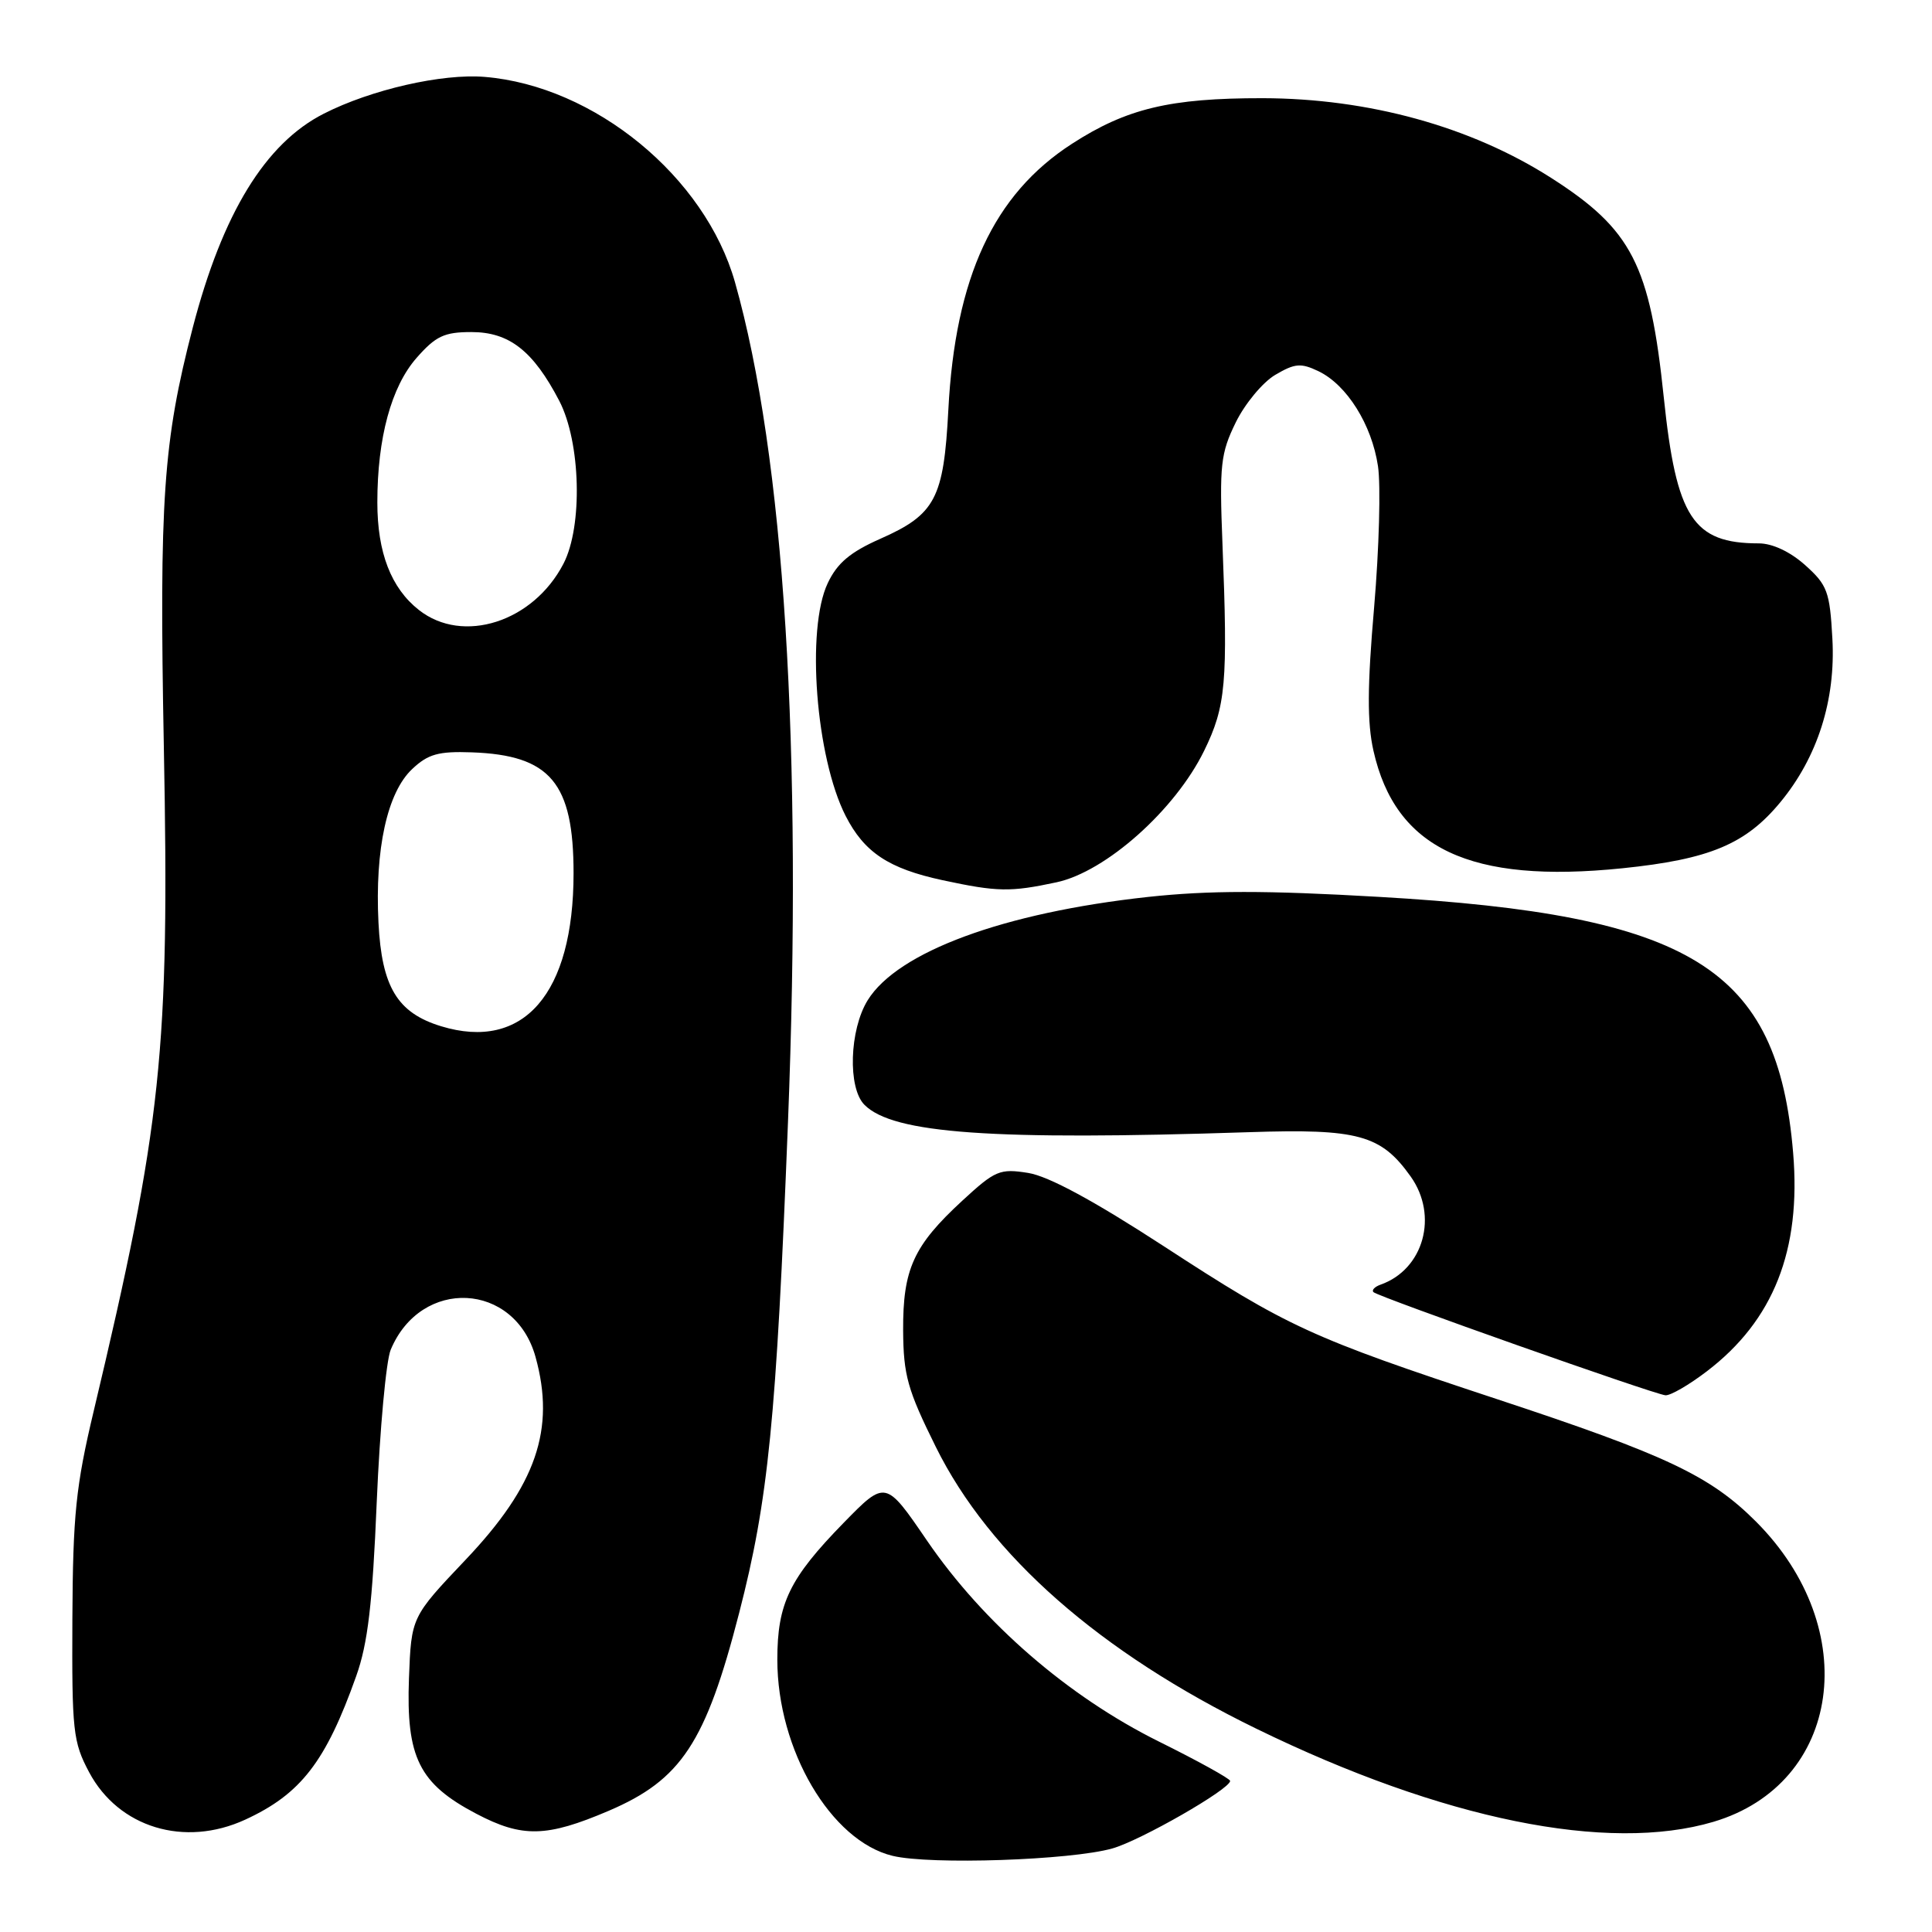 <?xml version="1.0" encoding="UTF-8" standalone="no"?>
<!DOCTYPE svg PUBLIC "-//W3C//DTD SVG 1.1//EN" "http://www.w3.org/Graphics/SVG/1.1/DTD/svg11.dtd" >
<svg xmlns="http://www.w3.org/2000/svg" xmlns:xlink="http://www.w3.org/1999/xlink" version="1.1" viewBox="0 0 256 256">
 <g >
 <path fill="currentColor"
d=" M 147.39 244.93 C 151.14 243.87 163.00 237.07 163.00 235.98 C 163.00 235.69 158.74 233.33 153.53 230.75 C 141.50 224.77 130.32 215.08 122.84 204.15 C 117.34 196.10 117.34 196.10 111.77 201.80 C 104.60 209.15 103.00 212.46 103.00 219.91 C 103.00 231.86 110.10 243.94 118.28 245.91 C 123.29 247.12 141.87 246.49 147.39 244.93 Z  M 32.50 241.11 C 39.86 237.72 43.17 233.44 47.20 222.09 C 48.74 217.78 49.36 212.50 49.92 199.00 C 50.33 189.38 51.16 180.31 51.77 178.85 C 55.78 169.24 68.20 169.85 70.96 179.80 C 73.62 189.38 71.05 196.83 61.69 206.68 C 54.50 214.26 54.50 214.26 54.19 222.38 C 53.80 232.86 55.53 236.35 63.11 240.33 C 69.20 243.53 72.42 243.46 80.66 239.94 C 90.27 235.83 93.51 230.93 97.94 213.73 C 101.81 198.72 102.86 188.21 104.41 148.74 C 106.36 99.21 103.92 60.48 97.39 37.40 C 93.43 23.42 78.78 11.39 64.23 10.19 C 58.60 9.72 49.17 11.87 42.91 15.06 C 35.16 18.99 29.48 28.27 25.54 43.42 C 21.62 58.53 21.09 66.20 21.71 99.00 C 22.48 139.30 21.45 149.00 12.41 187.00 C 10.05 196.91 9.66 200.72 9.59 214.50 C 9.52 229.37 9.67 230.81 11.81 234.83 C 15.72 242.17 24.45 244.82 32.50 241.11 Z  M 227.04 241.40 C 244.00 236.36 246.90 215.85 232.67 201.61 C 226.59 195.54 220.82 192.81 198.35 185.39 C 173.66 177.23 170.69 175.87 154.13 165.08 C 144.92 159.09 138.93 155.85 136.24 155.42 C 132.48 154.82 131.87 155.08 127.52 159.09 C 121.04 165.06 119.63 168.17 119.67 176.29 C 119.71 182.23 120.25 184.16 124.00 191.72 C 131.12 206.11 145.74 218.95 166.49 229.07 C 191.15 241.10 213.04 245.55 227.04 241.40 Z  M 226.16 181.71 C 235.00 174.97 238.68 165.66 237.60 152.77 C 235.56 128.24 224.20 121.22 182.71 118.84 C 167.68 117.97 160.21 117.98 152.11 118.85 C 133.02 120.93 118.95 126.11 114.97 132.54 C 112.55 136.46 112.31 144.17 114.55 146.40 C 118.35 150.21 131.48 151.14 165.50 150.02 C 179.97 149.54 182.99 150.37 186.92 155.89 C 190.62 161.09 188.65 168.20 182.94 170.22 C 182.15 170.50 181.72 170.95 182.00 171.22 C 182.64 171.84 219.10 184.73 220.67 184.88 C 221.32 184.95 223.79 183.52 226.16 181.71 Z  M 139.99 116.91 C 146.53 115.51 155.71 107.33 159.55 99.49 C 162.44 93.58 162.71 90.49 161.98 72.00 C 161.57 61.62 161.74 60.06 163.74 55.98 C 164.96 53.49 167.32 50.65 168.98 49.67 C 171.58 48.14 172.37 48.07 174.71 49.19 C 178.47 51.00 181.77 56.27 182.59 61.77 C 182.97 64.31 182.74 72.72 182.08 80.45 C 181.17 90.95 181.15 95.76 181.99 99.48 C 184.91 112.45 194.80 117.12 214.98 115.05 C 226.54 113.86 231.32 111.86 235.92 106.28 C 240.84 100.32 243.25 92.74 242.80 84.63 C 242.46 78.38 242.13 77.51 239.19 74.88 C 237.20 73.10 234.85 72.00 233.05 72.00 C 224.33 72.00 222.12 68.60 220.46 52.66 C 218.63 35.06 216.23 30.40 205.50 23.55 C 194.88 16.77 181.36 13.04 167.30 13.01 C 155.04 13.00 149.28 14.37 142.03 19.06 C 131.67 25.75 126.57 36.73 125.66 54.31 C 125.05 66.06 123.94 68.17 116.63 71.40 C 112.66 73.16 110.94 74.60 109.68 77.27 C 106.79 83.35 108.10 100.35 112.05 108.11 C 114.52 112.95 117.75 115.09 124.89 116.63 C 132.16 118.19 133.87 118.22 139.99 116.91 Z  M 58.44 135.98 C 52.65 134.21 50.58 130.78 50.15 122.26 C 49.66 112.52 51.31 104.99 54.63 101.89 C 56.72 99.92 58.10 99.53 62.52 99.69 C 72.92 100.06 76.00 103.72 76.00 115.71 C 76.00 131.67 69.38 139.32 58.44 135.98 Z  M 55.51 80.83 C 51.82 77.93 50.00 73.22 50.00 66.58 C 50.00 58.03 51.84 51.25 55.20 47.42 C 57.74 44.53 58.87 44.00 62.46 44.00 C 67.48 44.00 70.65 46.48 74.11 53.12 C 76.95 58.60 77.24 69.73 74.66 74.70 C 70.65 82.43 61.33 85.41 55.51 80.83 Z "/>
</g>
</svg>